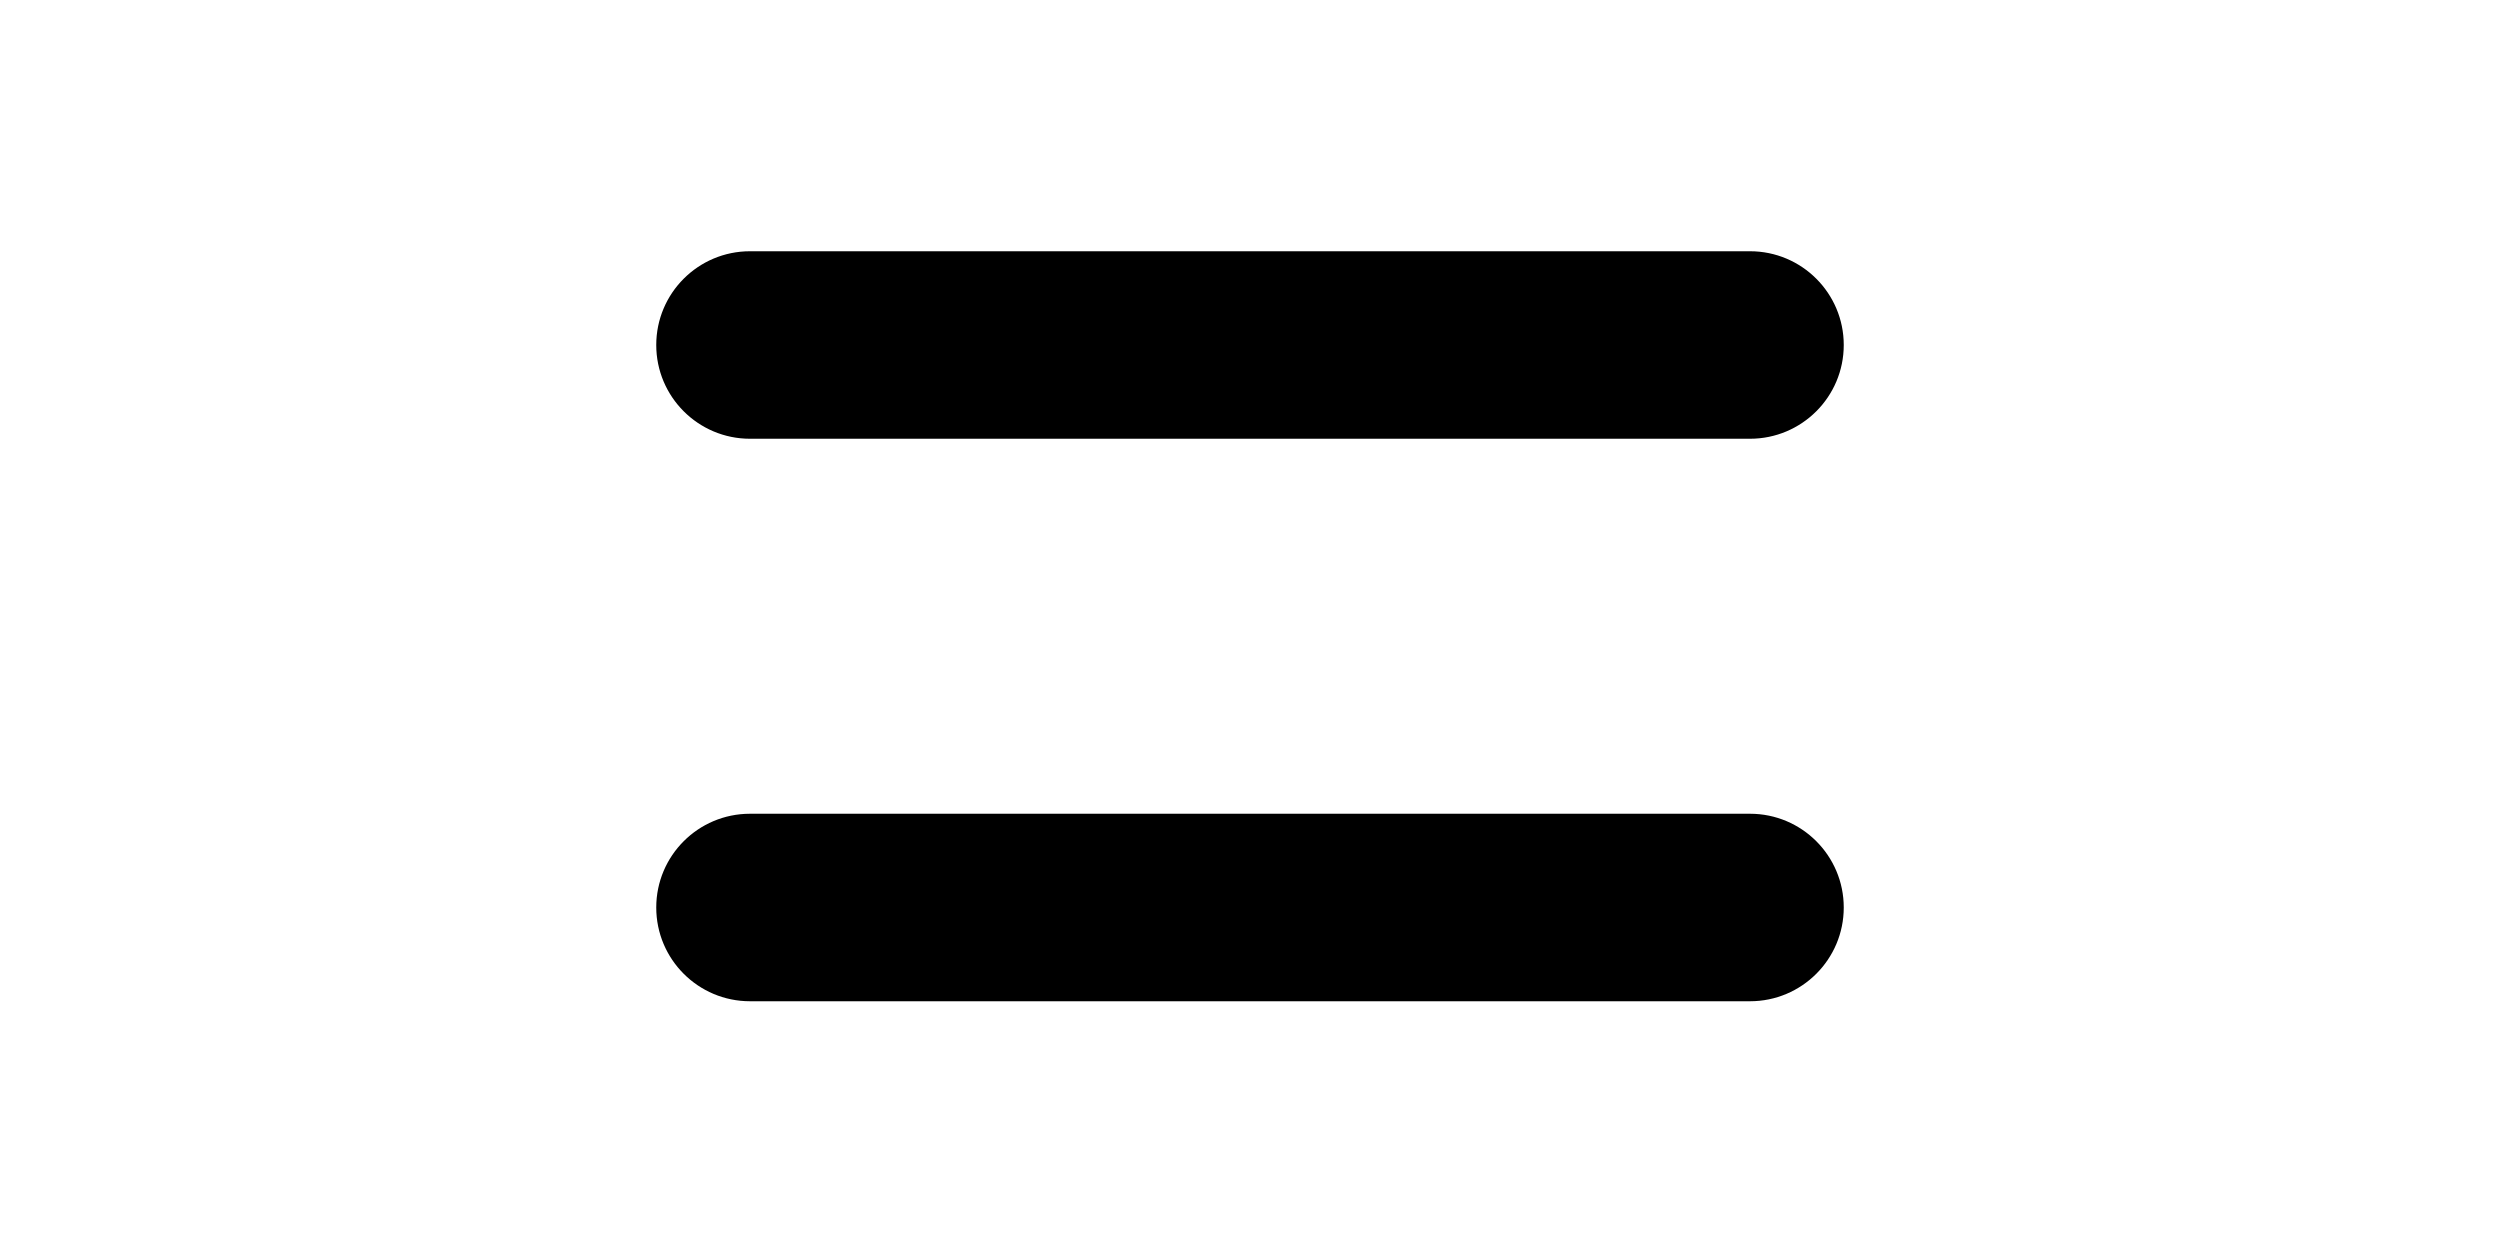 <svg width="1000" height="500" viewBox="0 0 1000 500" fill="none" xmlns="http://www.w3.org/2000/svg">
<g id="F1956&#9;SAMA">
<rect width="1000" height="500" fill="white"/>
<g id="Group 92">
<g id="Vector">
<path fill-rule="evenodd" clip-rule="evenodd" d="M737.5 138C737.5 158.711 720.711 175.5 700 175.5H300C279.289 175.5 262.5 158.711 262.5 138C262.5 117.289 279.289 100.5 300 100.5H700C720.711 100.5 737.5 117.289 737.5 138Z" fill="black"/>
<path fill-rule="evenodd" clip-rule="evenodd" d="M737.5 363C737.5 383.711 720.711 400.5 700 400.5H300C279.289 400.5 262.5 383.711 262.5 363C262.5 342.289 279.289 325.5 300 325.5H700C720.711 325.5 737.5 342.289 737.5 363Z" fill="black"/>
</g>
</g>
</g>
</svg>
